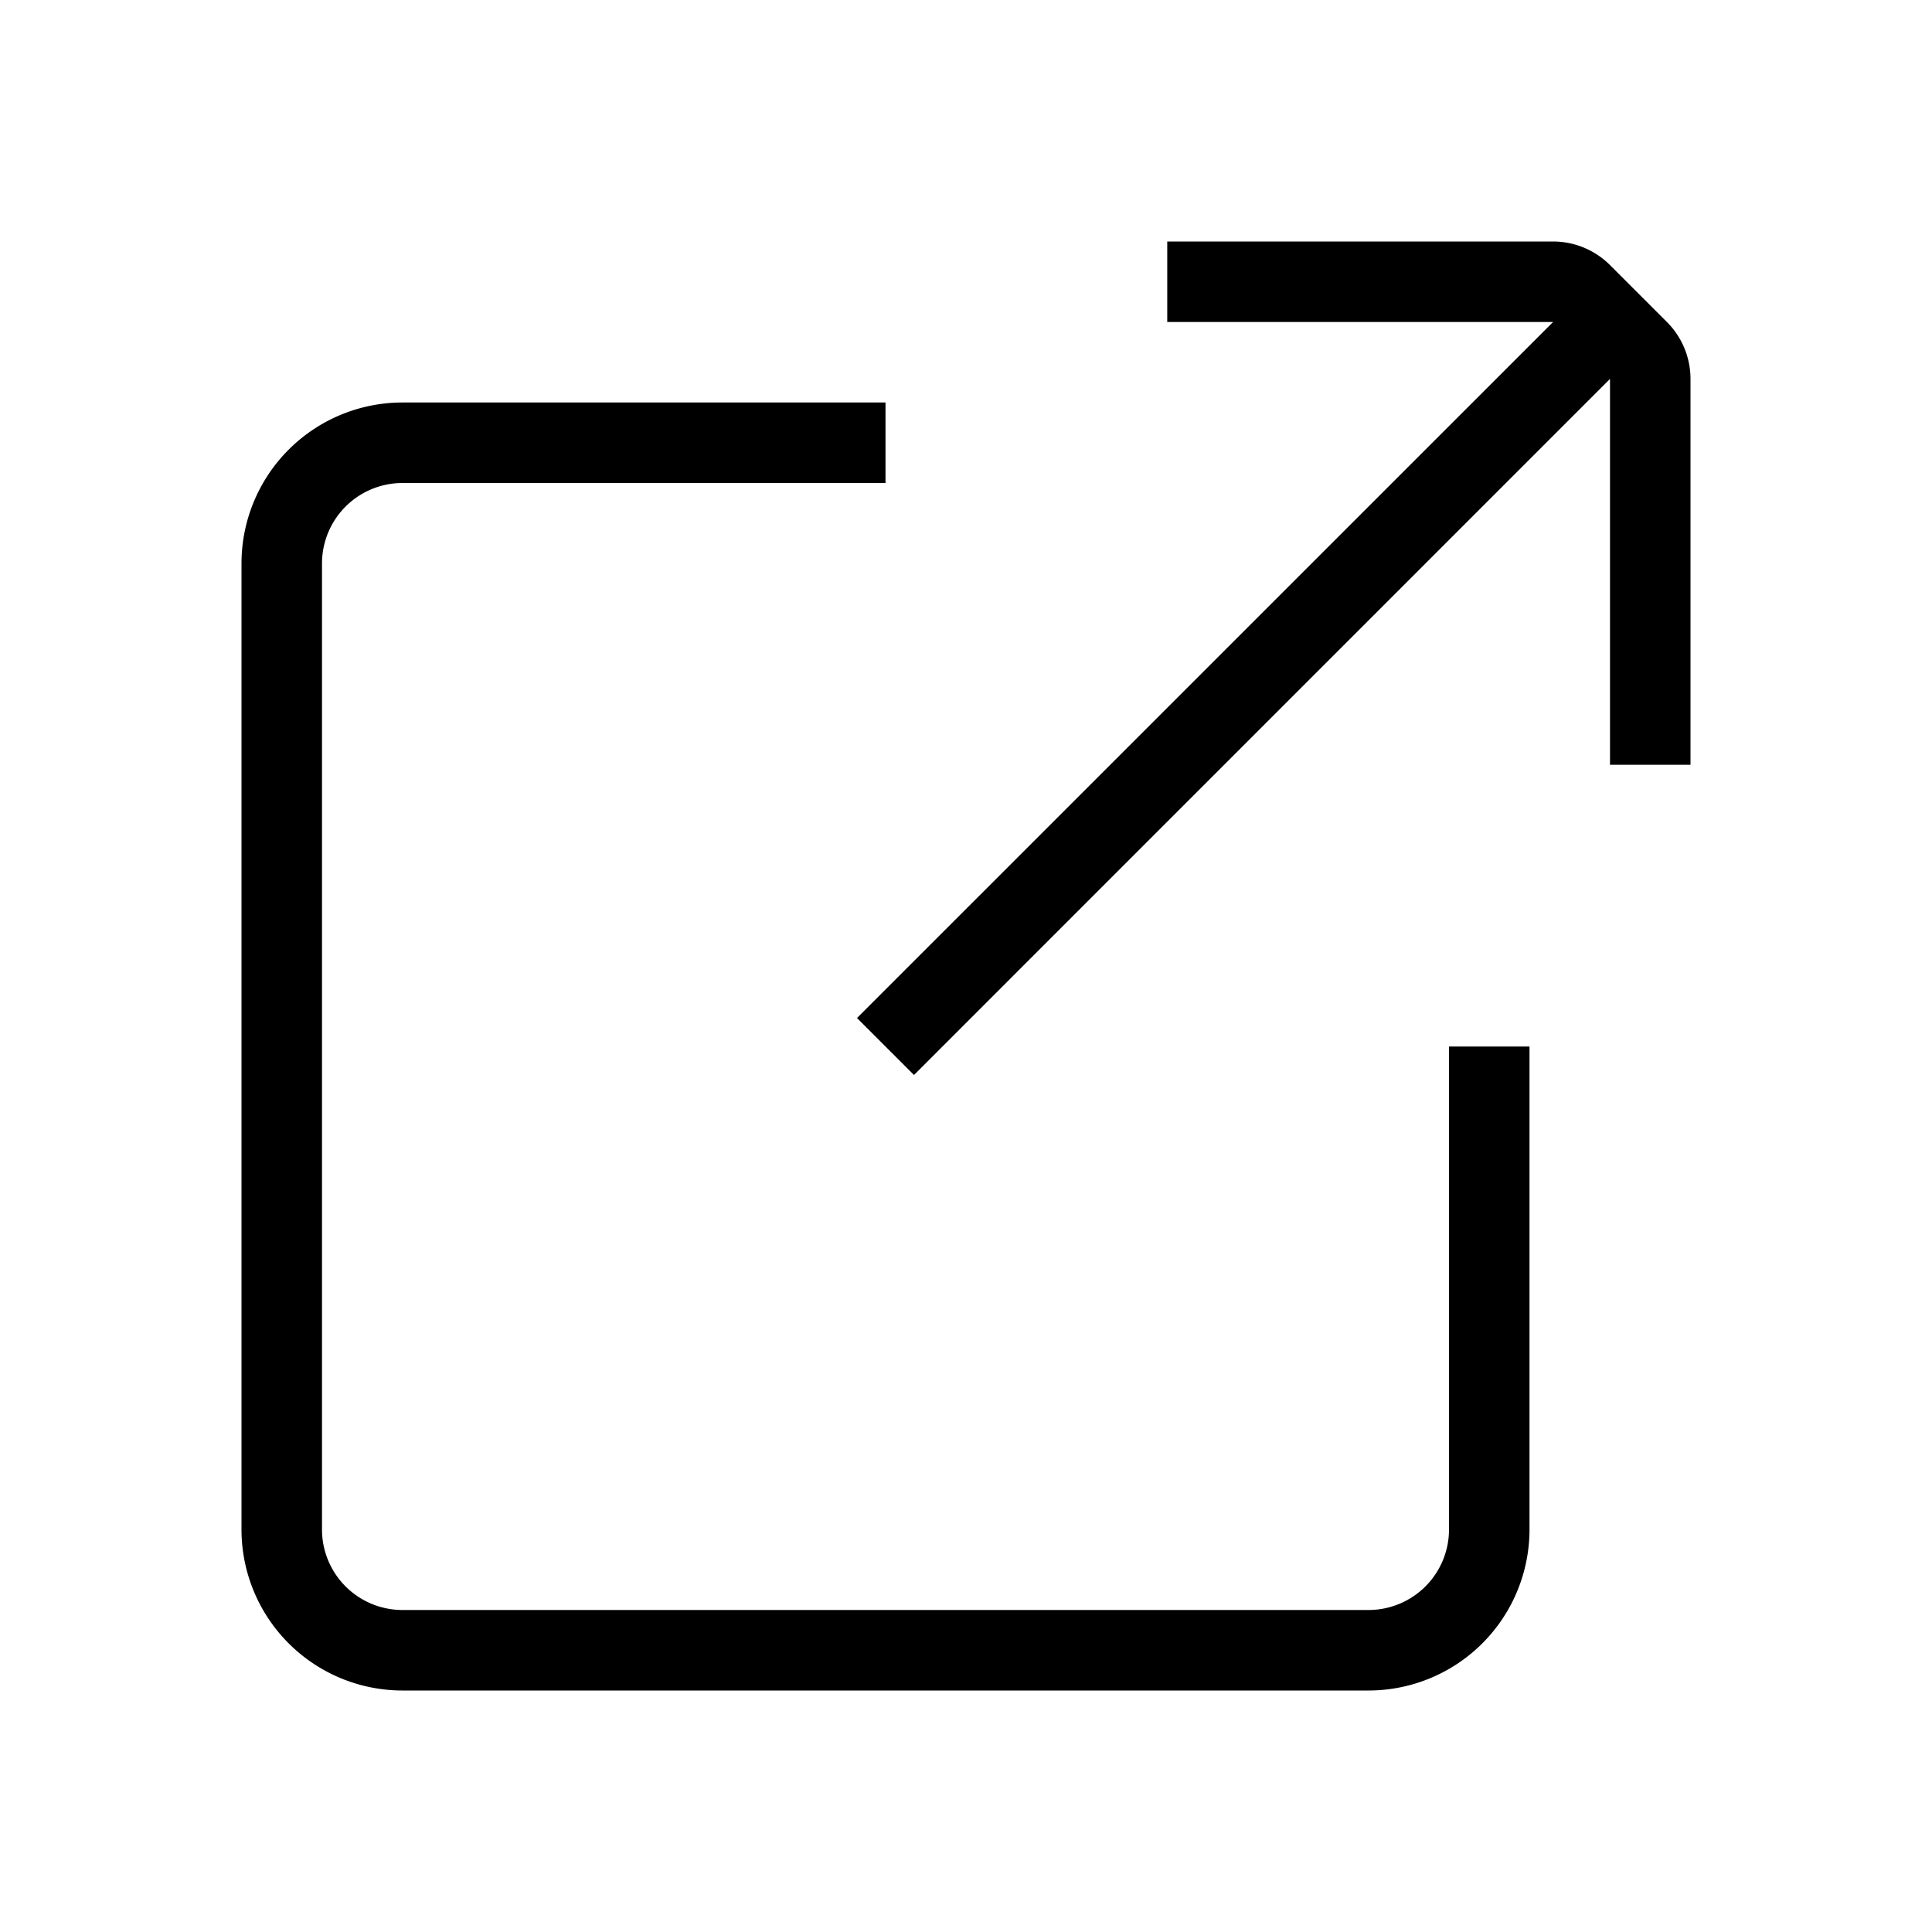 <svg xmlns="http://www.w3.org/2000/svg" width="24" height="24" viewBox="0 0 24 24"><path d="M19.293 4H14.5V3h4.793a1 1 0 0 1 .707.293l.707.707a1 1 0 0 1 .293.707V9.5h-1V4.707l-8.646 8.647-.708-.708L19.293 4zM3 7a2 2 0 0 1 2-2h6v1H5a1 1 0 0 0-1 1v12a1 1 0 0 0 1 1h12a1 1 0 0 0 1-1v-6h1v6a2 2 0 0 1-2 2H5a2 2 0 0 1-2-2V7z"/></svg>